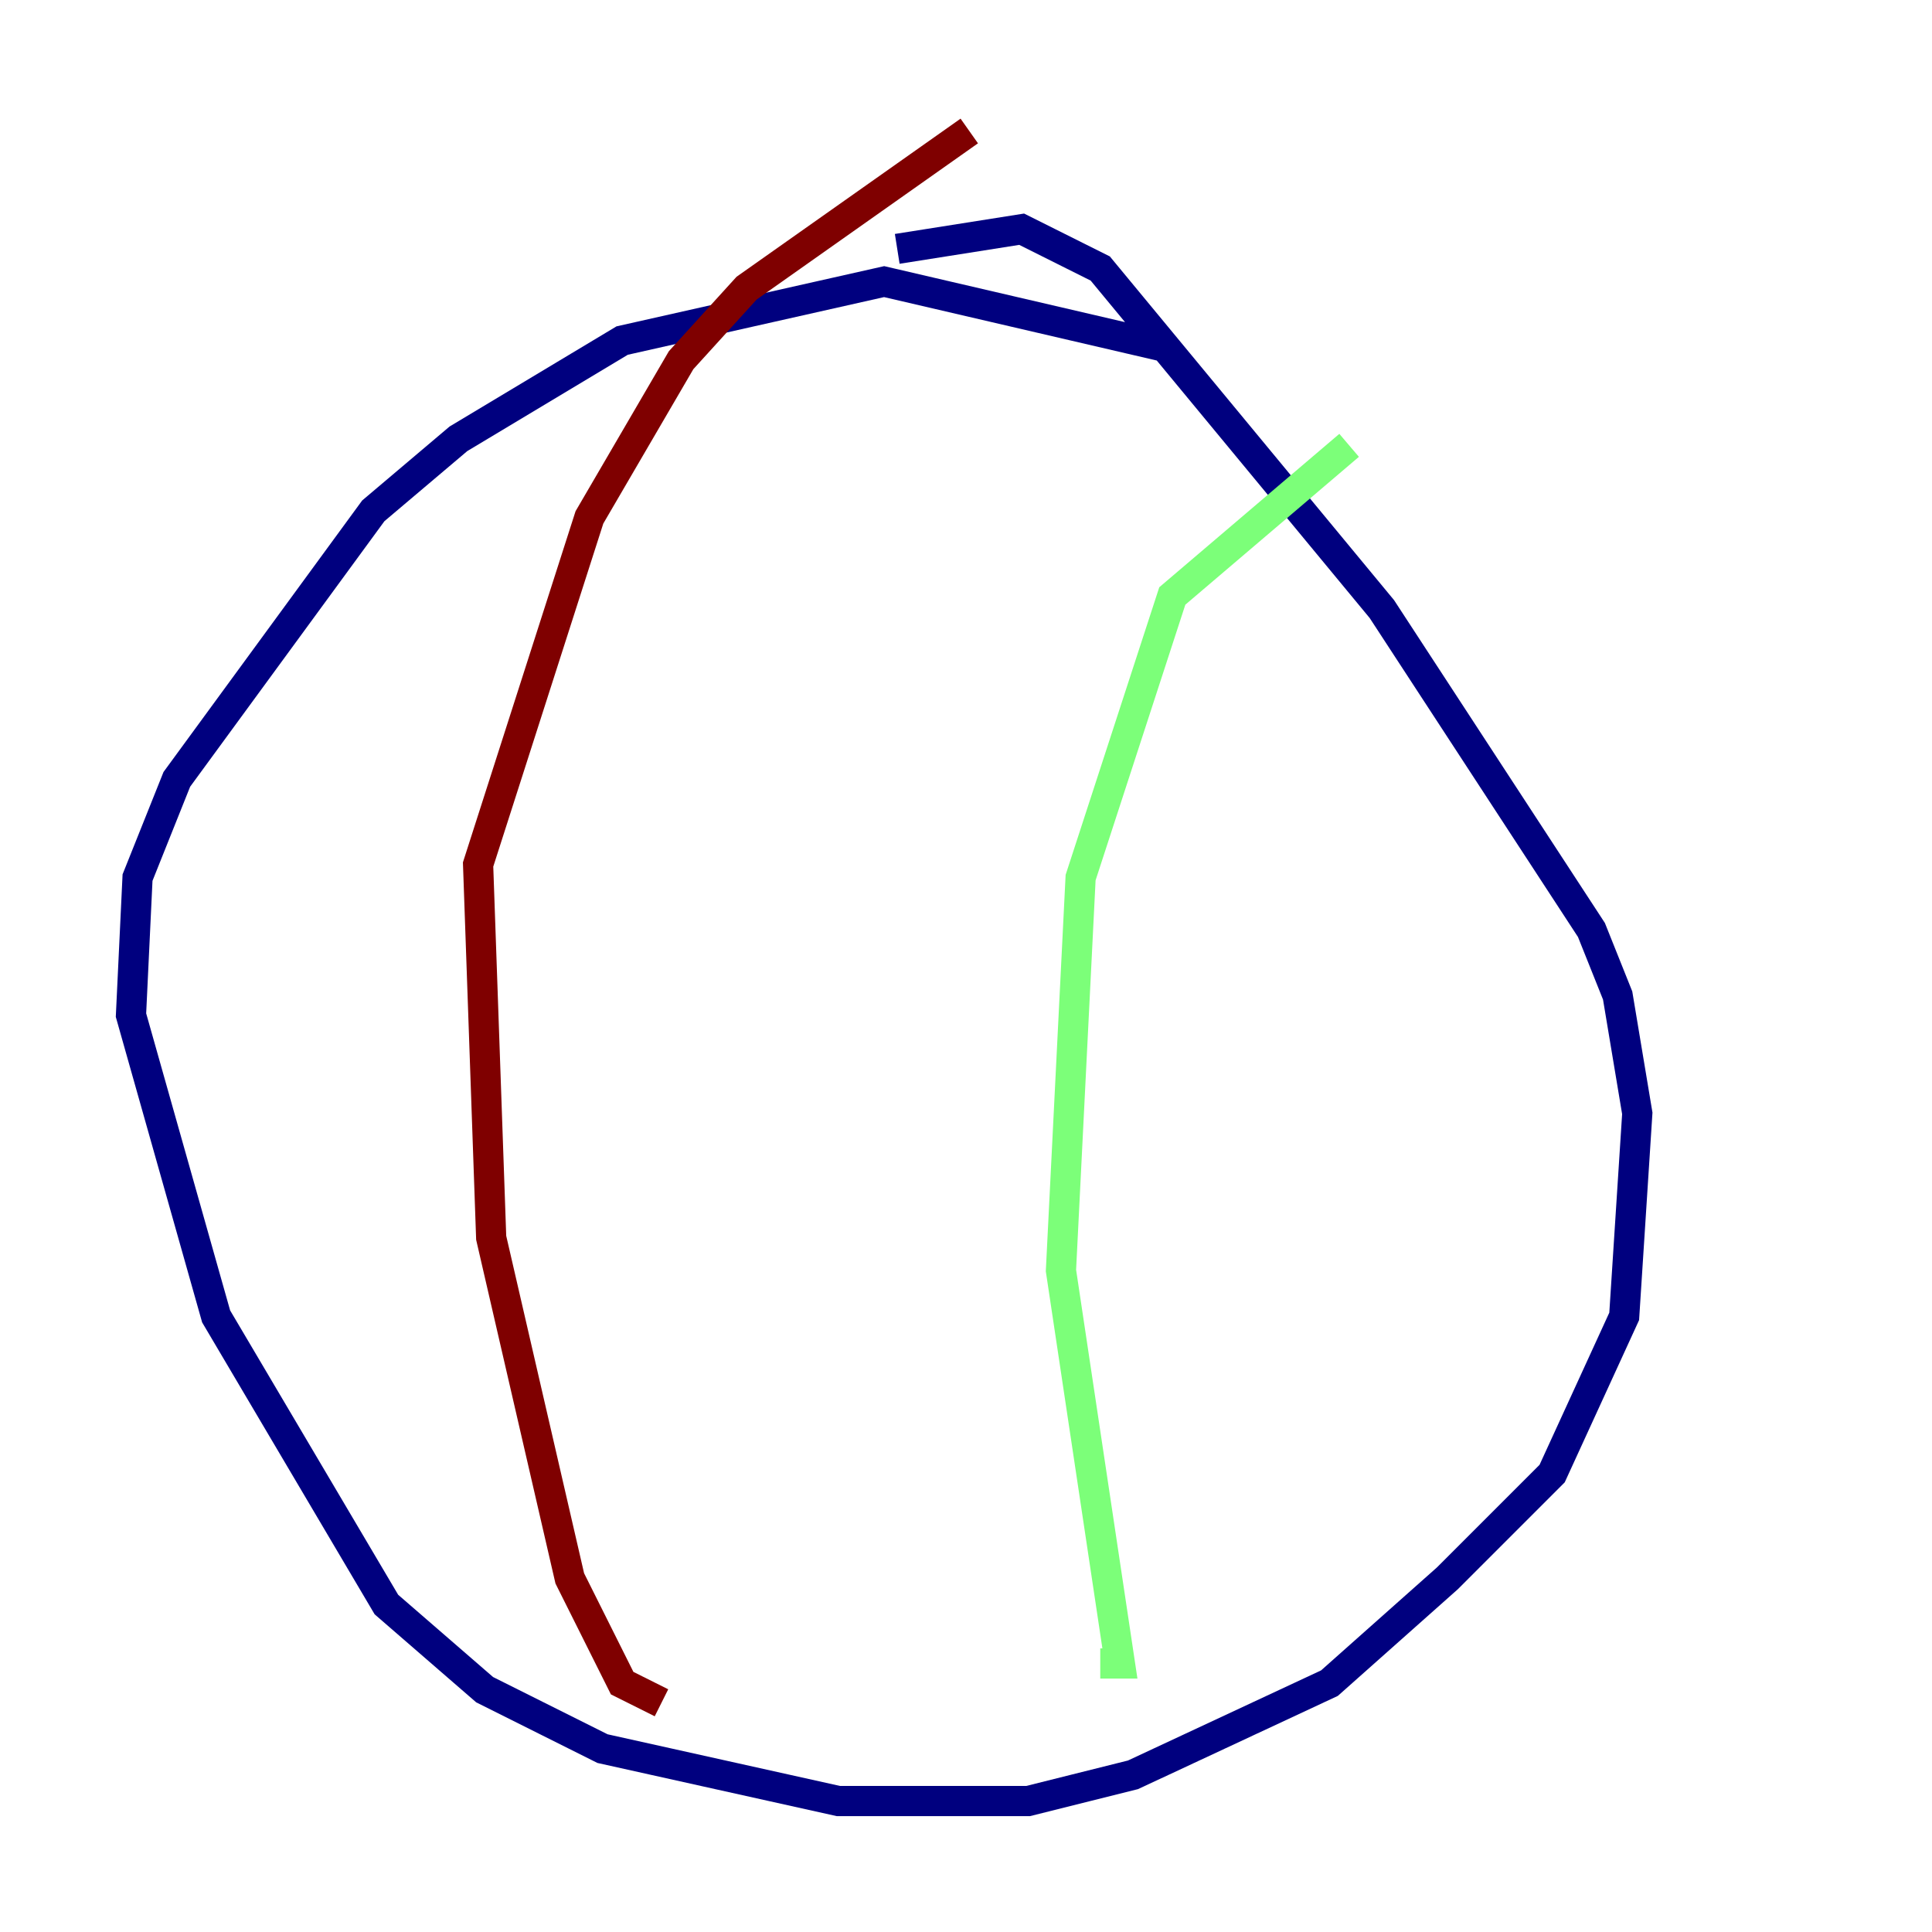 <?xml version="1.0" encoding="utf-8" ?>
<svg baseProfile="tiny" height="128" version="1.2" viewBox="0,0,128,128" width="128" xmlns="http://www.w3.org/2000/svg" xmlns:ev="http://www.w3.org/2001/xml-events" xmlns:xlink="http://www.w3.org/1999/xlink"><defs /><polyline fill="none" points="77.234,22.997 58.576,18.658 41.22,22.563 30.373,29.071 24.732,33.844 11.715,51.634 9.112,58.142 8.678,67.254 14.319,87.214 25.6,106.305 32.108,111.946 39.919,115.851 55.539,119.322 68.122,119.322 75.064,117.586 88.081,111.512 95.891,104.57 102.834,97.627 107.607,87.214 108.475,73.763 107.173,65.953 105.437,61.614 91.552,40.352 72.895,17.79 67.688,15.186 59.444,16.488" stroke="#00007f" stroke-width="2" /><polyline fill="none" points="89.383,29.505 77.668,39.485 71.593,58.142 70.291,84.176 74.197,110.21 72.895,110.21" stroke="#7cff79" stroke-width="2" /><polyline fill="none" points="64.217,8.678 49.464,19.091 45.125,23.864 39.051,34.278 31.675,57.275 32.542,82.007 37.749,104.57 41.22,111.512 43.824,112.814" stroke="#7f0000" stroke-width="2" /></svg>